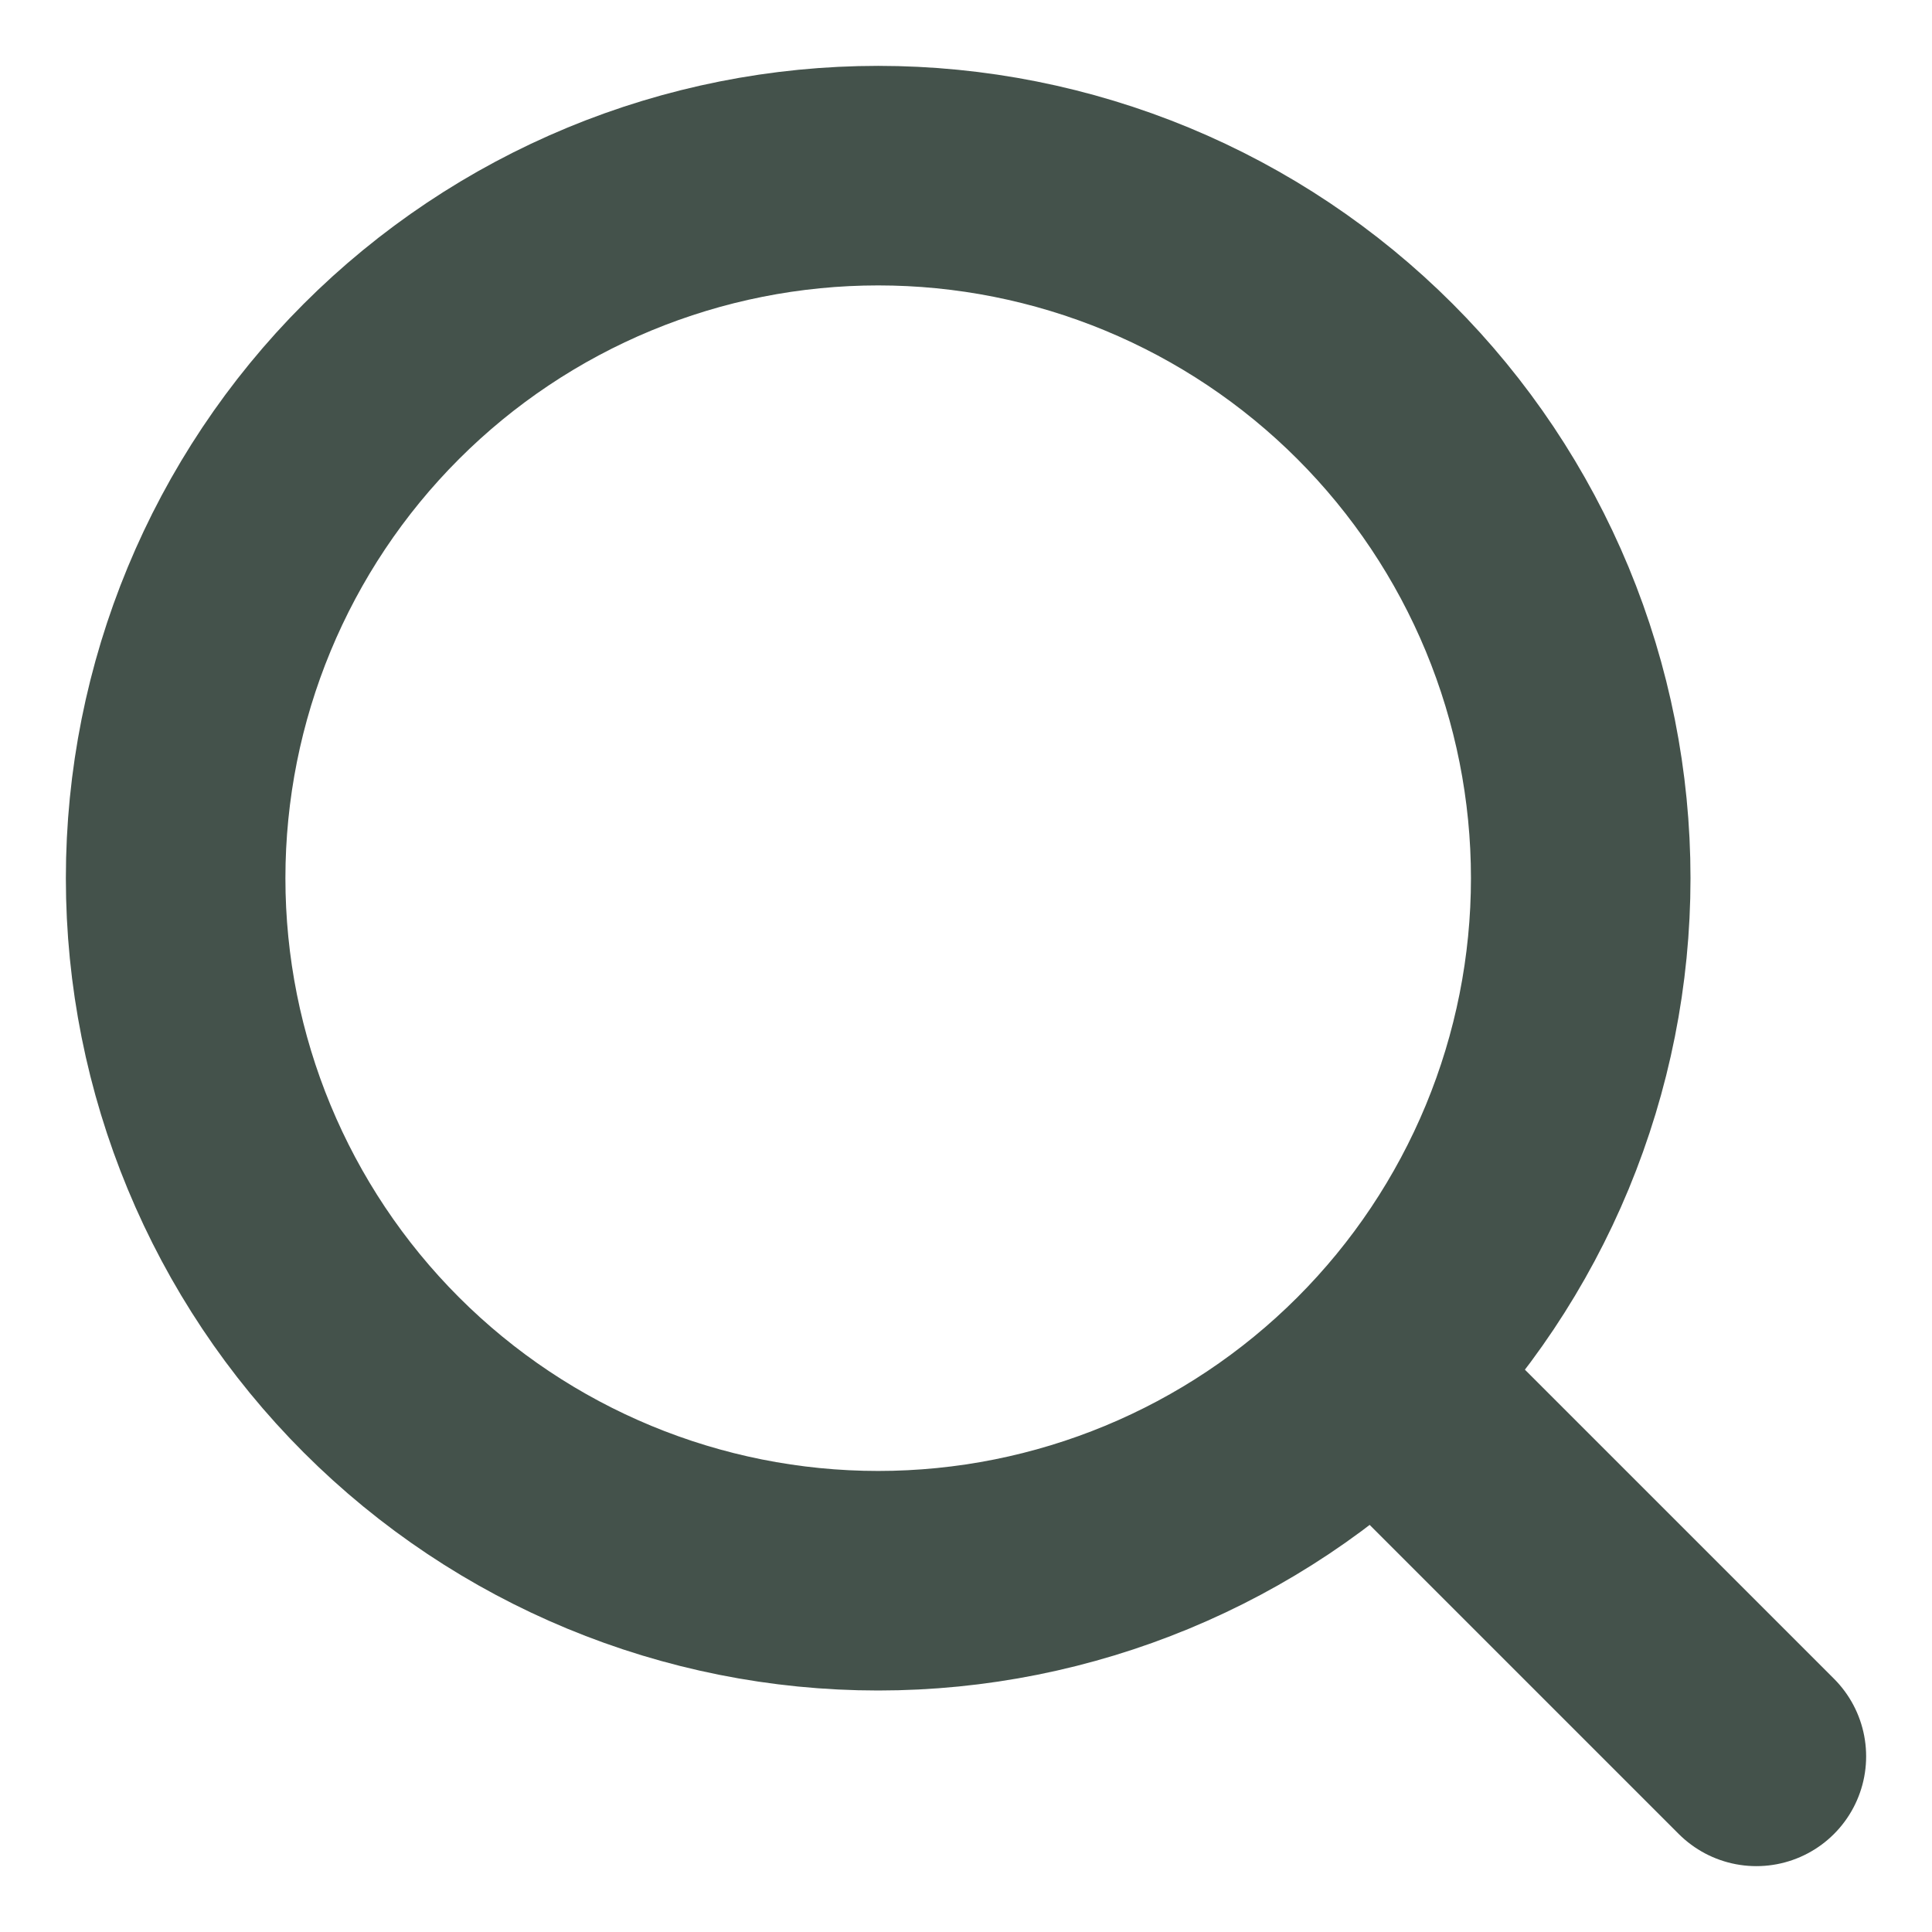<svg width="22" height="22" viewBox="0 0 22 22" fill="none" xmlns="http://www.w3.org/2000/svg">
<path d="M20 20L15.657 15.657M15.657 15.657C16.4 14.914 16.989 14.032 17.391 13.062C17.793 12.091 18 11.051 18 10C18 8.949 17.793 7.909 17.391 6.938C16.989 5.968 16.4 5.086 15.657 4.343C14.914 3.6 14.032 3.011 13.062 2.609C12.091 2.207 11.051 2 10 2C8.949 2 7.909 2.207 6.938 2.609C5.968 3.011 5.086 3.6 4.343 4.343C2.843 5.843 2 7.878 2 10C2 12.122 2.843 14.157 4.343 15.657C5.843 17.157 7.878 18 10 18C12.122 18 14.157 17.157 15.657 15.657Z" stroke="#44524B" stroke-width="2.5" stroke-linecap="round" stroke-linejoin="round"/>
</svg>
